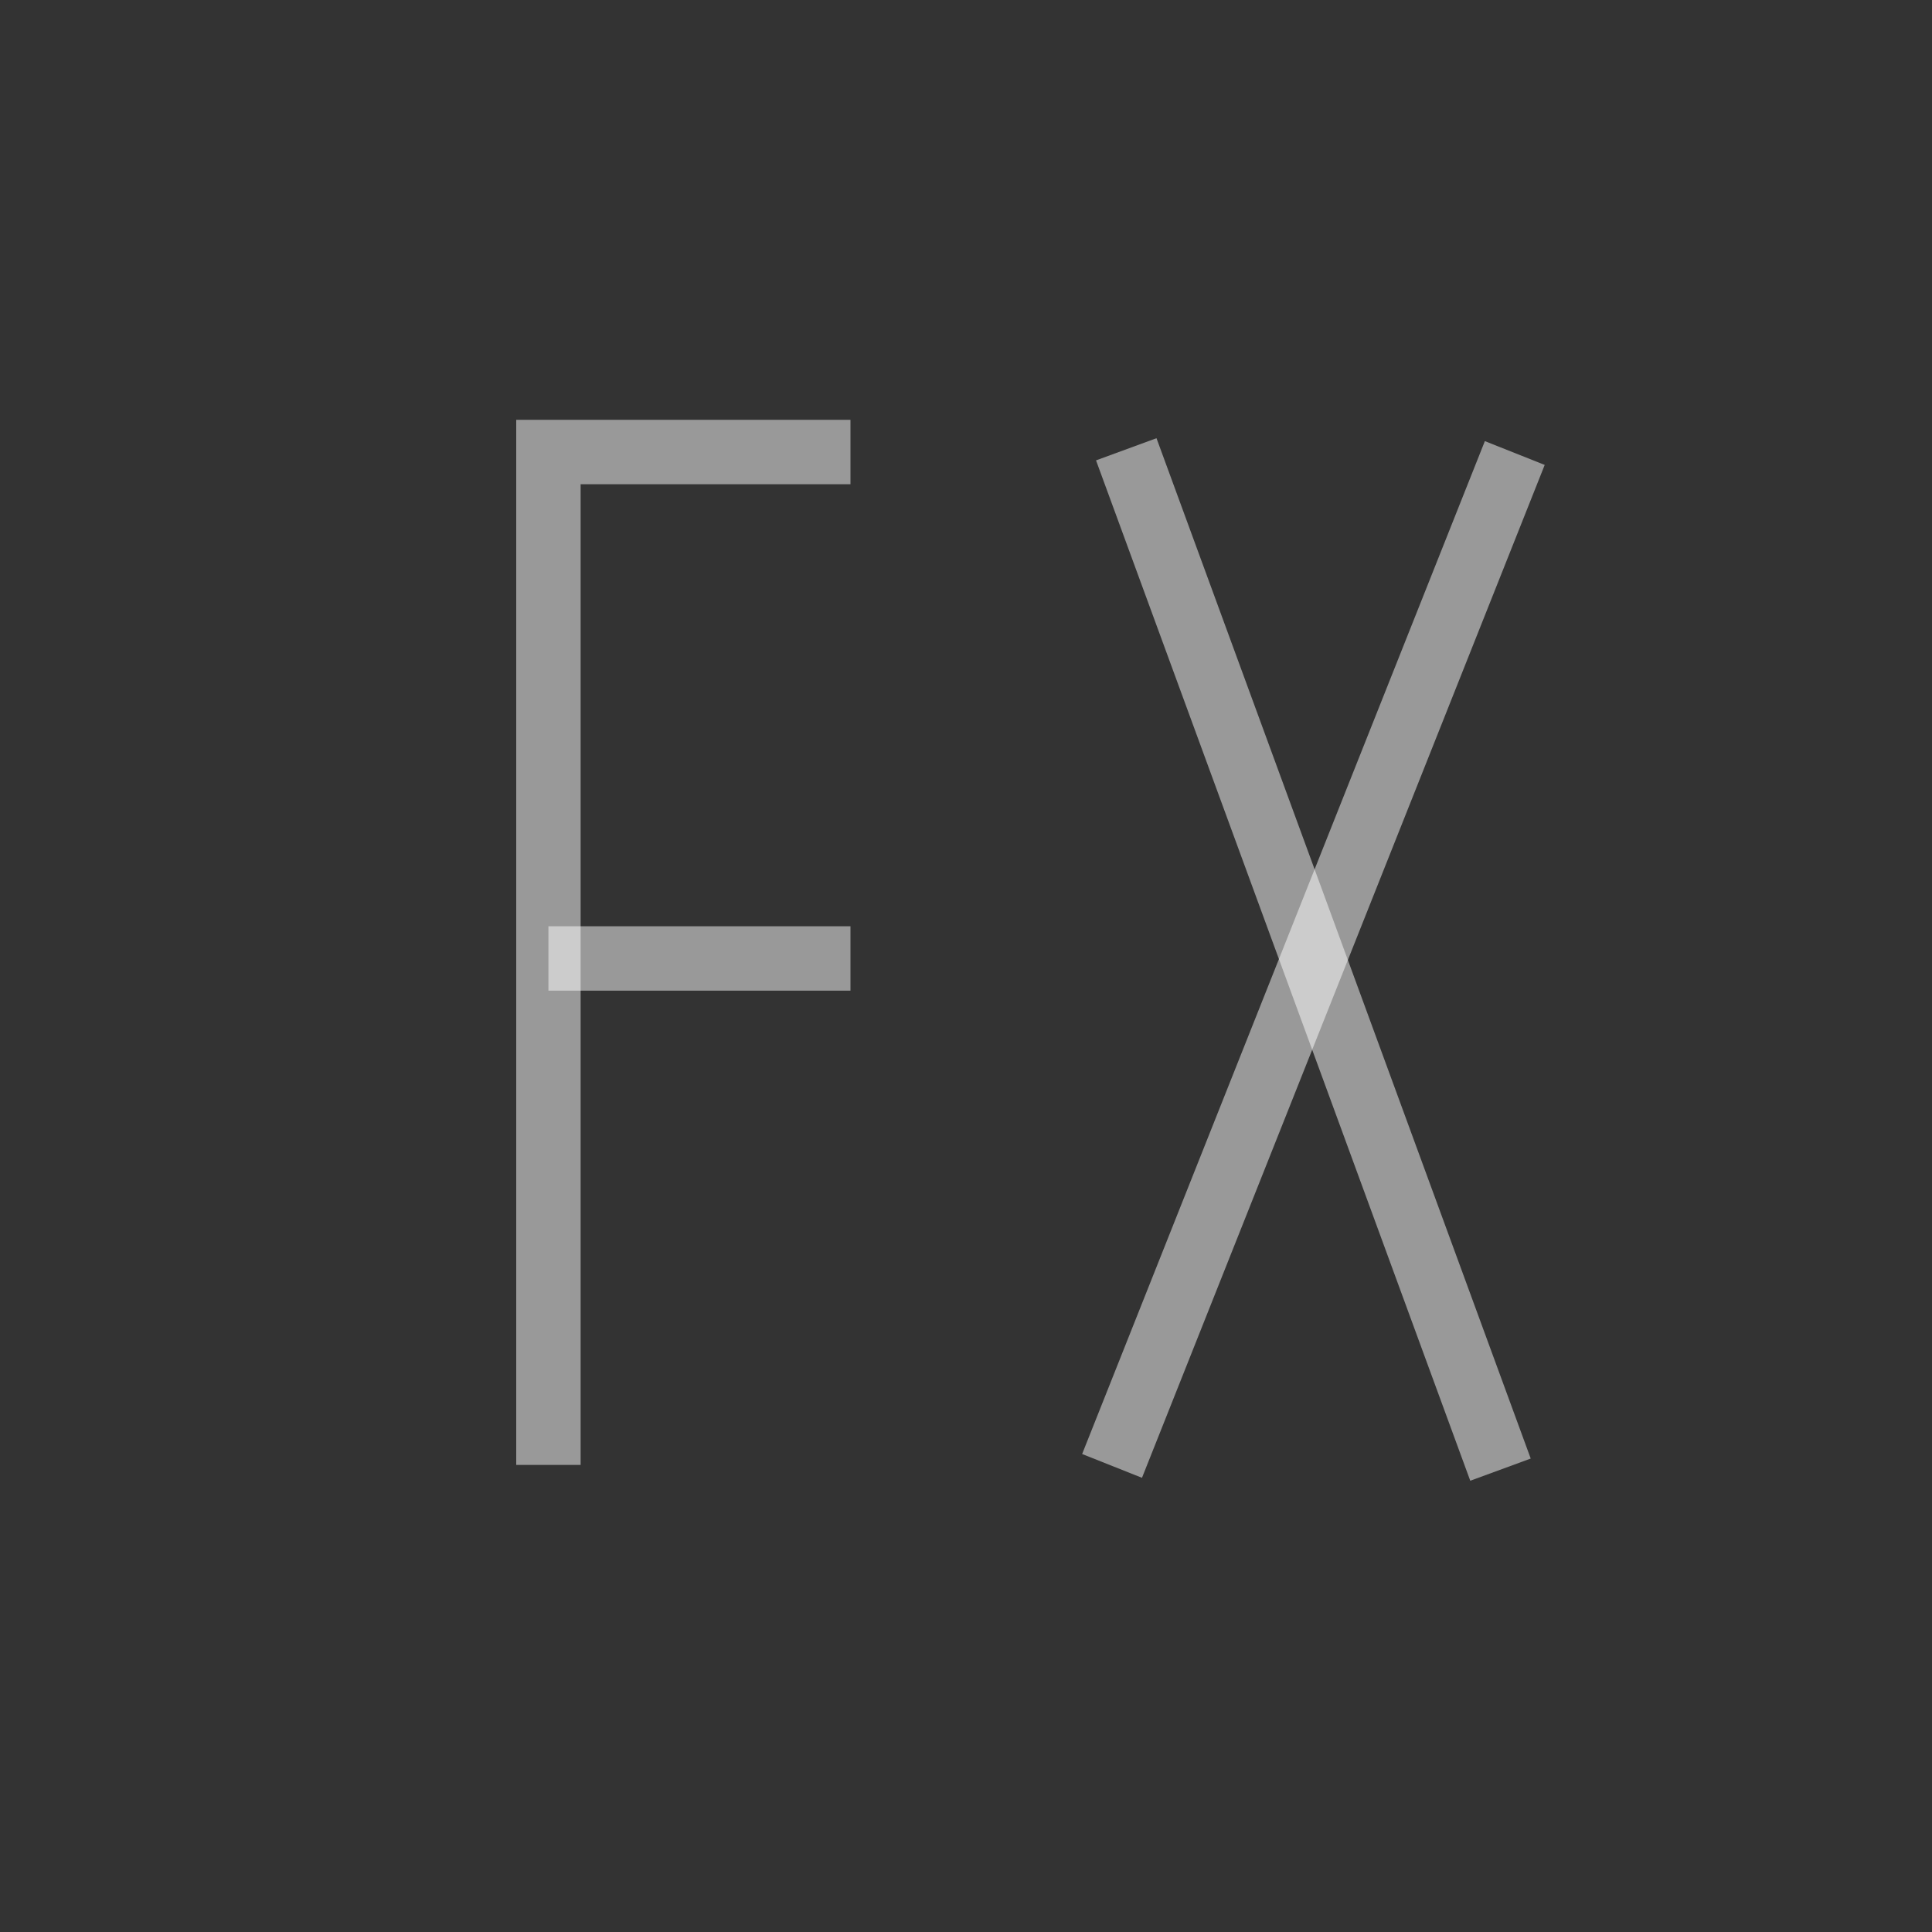 <svg width="60" height="60" viewBox="0 0 60 60" fill="none" xmlns="http://www.w3.org/2000/svg">
<rect x="0" y="0" width="60" height="60" fill="#333333" stroke="none"/>
<path opacity="0.5" d="M26.412 14.038H17.032V45.494" stroke="white" stroke-width="2" stroke-miterlimit="10"/>
<path opacity="0.5" d="M17.032 29.766H26.412" stroke="white" stroke-width="2" stroke-miterlimit="10"/>
<path opacity="0.5" d="M47.043 14.069L34.536 45.525" stroke="white" stroke-width="2" stroke-miterlimit="10"/>
<path opacity="0.5" d="M46.599 45.641L34.977 13.953" stroke="white" stroke-width="2" stroke-miterlimit="10"/>
</svg>
